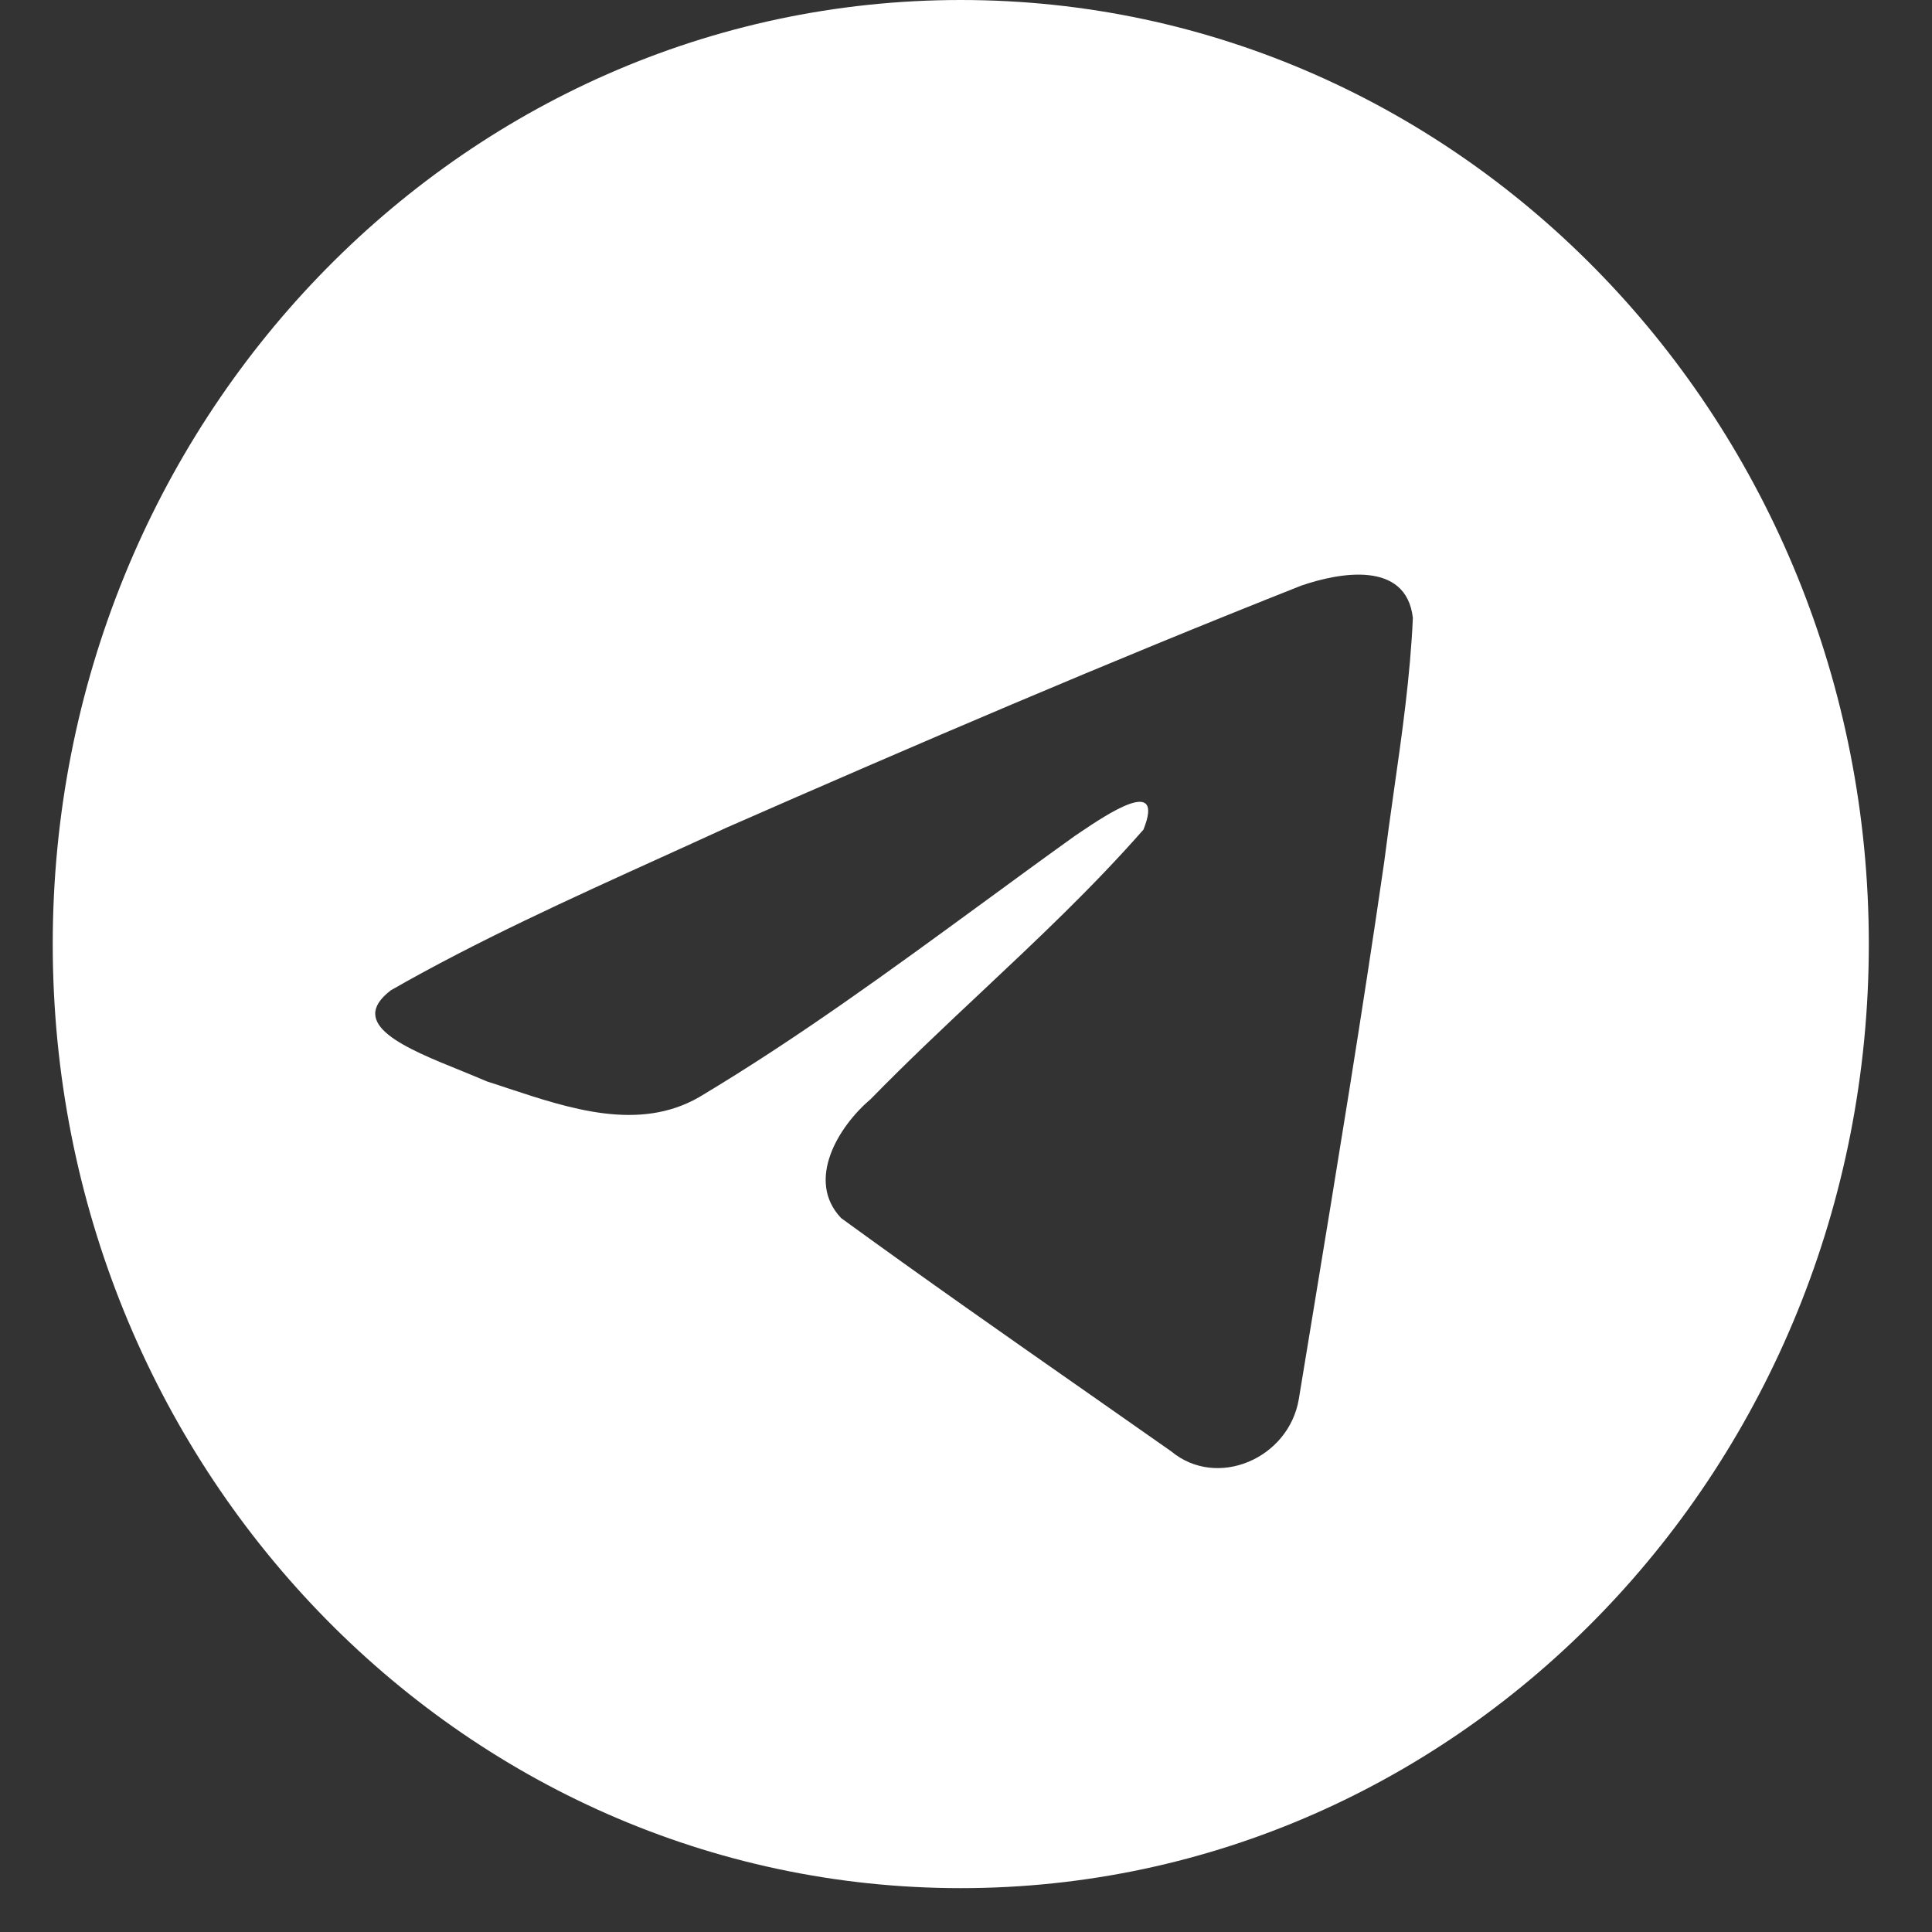 <svg width="27" height="27" viewBox="0 0 27 27" fill="none" xmlns="http://www.w3.org/2000/svg">
<rect x="0" y="0" width="27" height="27" fill="#333333" stroke="none"/>
<path fill-rule="evenodd" clip-rule="evenodd" d="M26.117 13.194C26.117 20.48 20.436 26.387 13.427 26.387C6.418 26.387 0.737 20.48 0.737 13.194C0.737 5.907 6.418 0 13.427 0C20.436 0 26.117 5.907 26.117 13.194ZM9.235 11.985C7.964 12.562 6.657 13.155 5.463 13.839C4.839 14.314 5.668 14.649 6.446 14.964C6.57 15.015 6.692 15.064 6.807 15.114C6.903 15.144 7 15.176 7.098 15.209C7.963 15.495 8.928 15.815 9.767 15.335C11.147 14.511 12.448 13.558 13.749 12.607C14.175 12.295 14.601 11.983 15.03 11.676C15.05 11.663 15.072 11.648 15.097 11.631C15.462 11.385 16.284 10.831 15.98 11.594C15.262 12.411 14.492 13.133 13.719 13.86C13.197 14.35 12.674 14.842 12.163 15.365C11.718 15.741 11.256 16.497 11.755 17.023C12.902 17.858 14.067 18.673 15.232 19.487C15.611 19.752 15.99 20.017 16.368 20.283C17.009 20.815 18.011 20.384 18.151 19.553C18.214 19.171 18.277 18.788 18.34 18.406C18.688 16.292 19.036 14.178 19.343 12.057C19.385 11.725 19.432 11.392 19.479 11.059C19.594 10.253 19.709 9.446 19.745 8.635C19.652 7.825 18.709 8.003 18.183 8.185C15.484 9.253 12.812 10.4 10.15 11.568C9.848 11.707 9.543 11.845 9.235 11.985Z" fill="white"/>
</svg>
